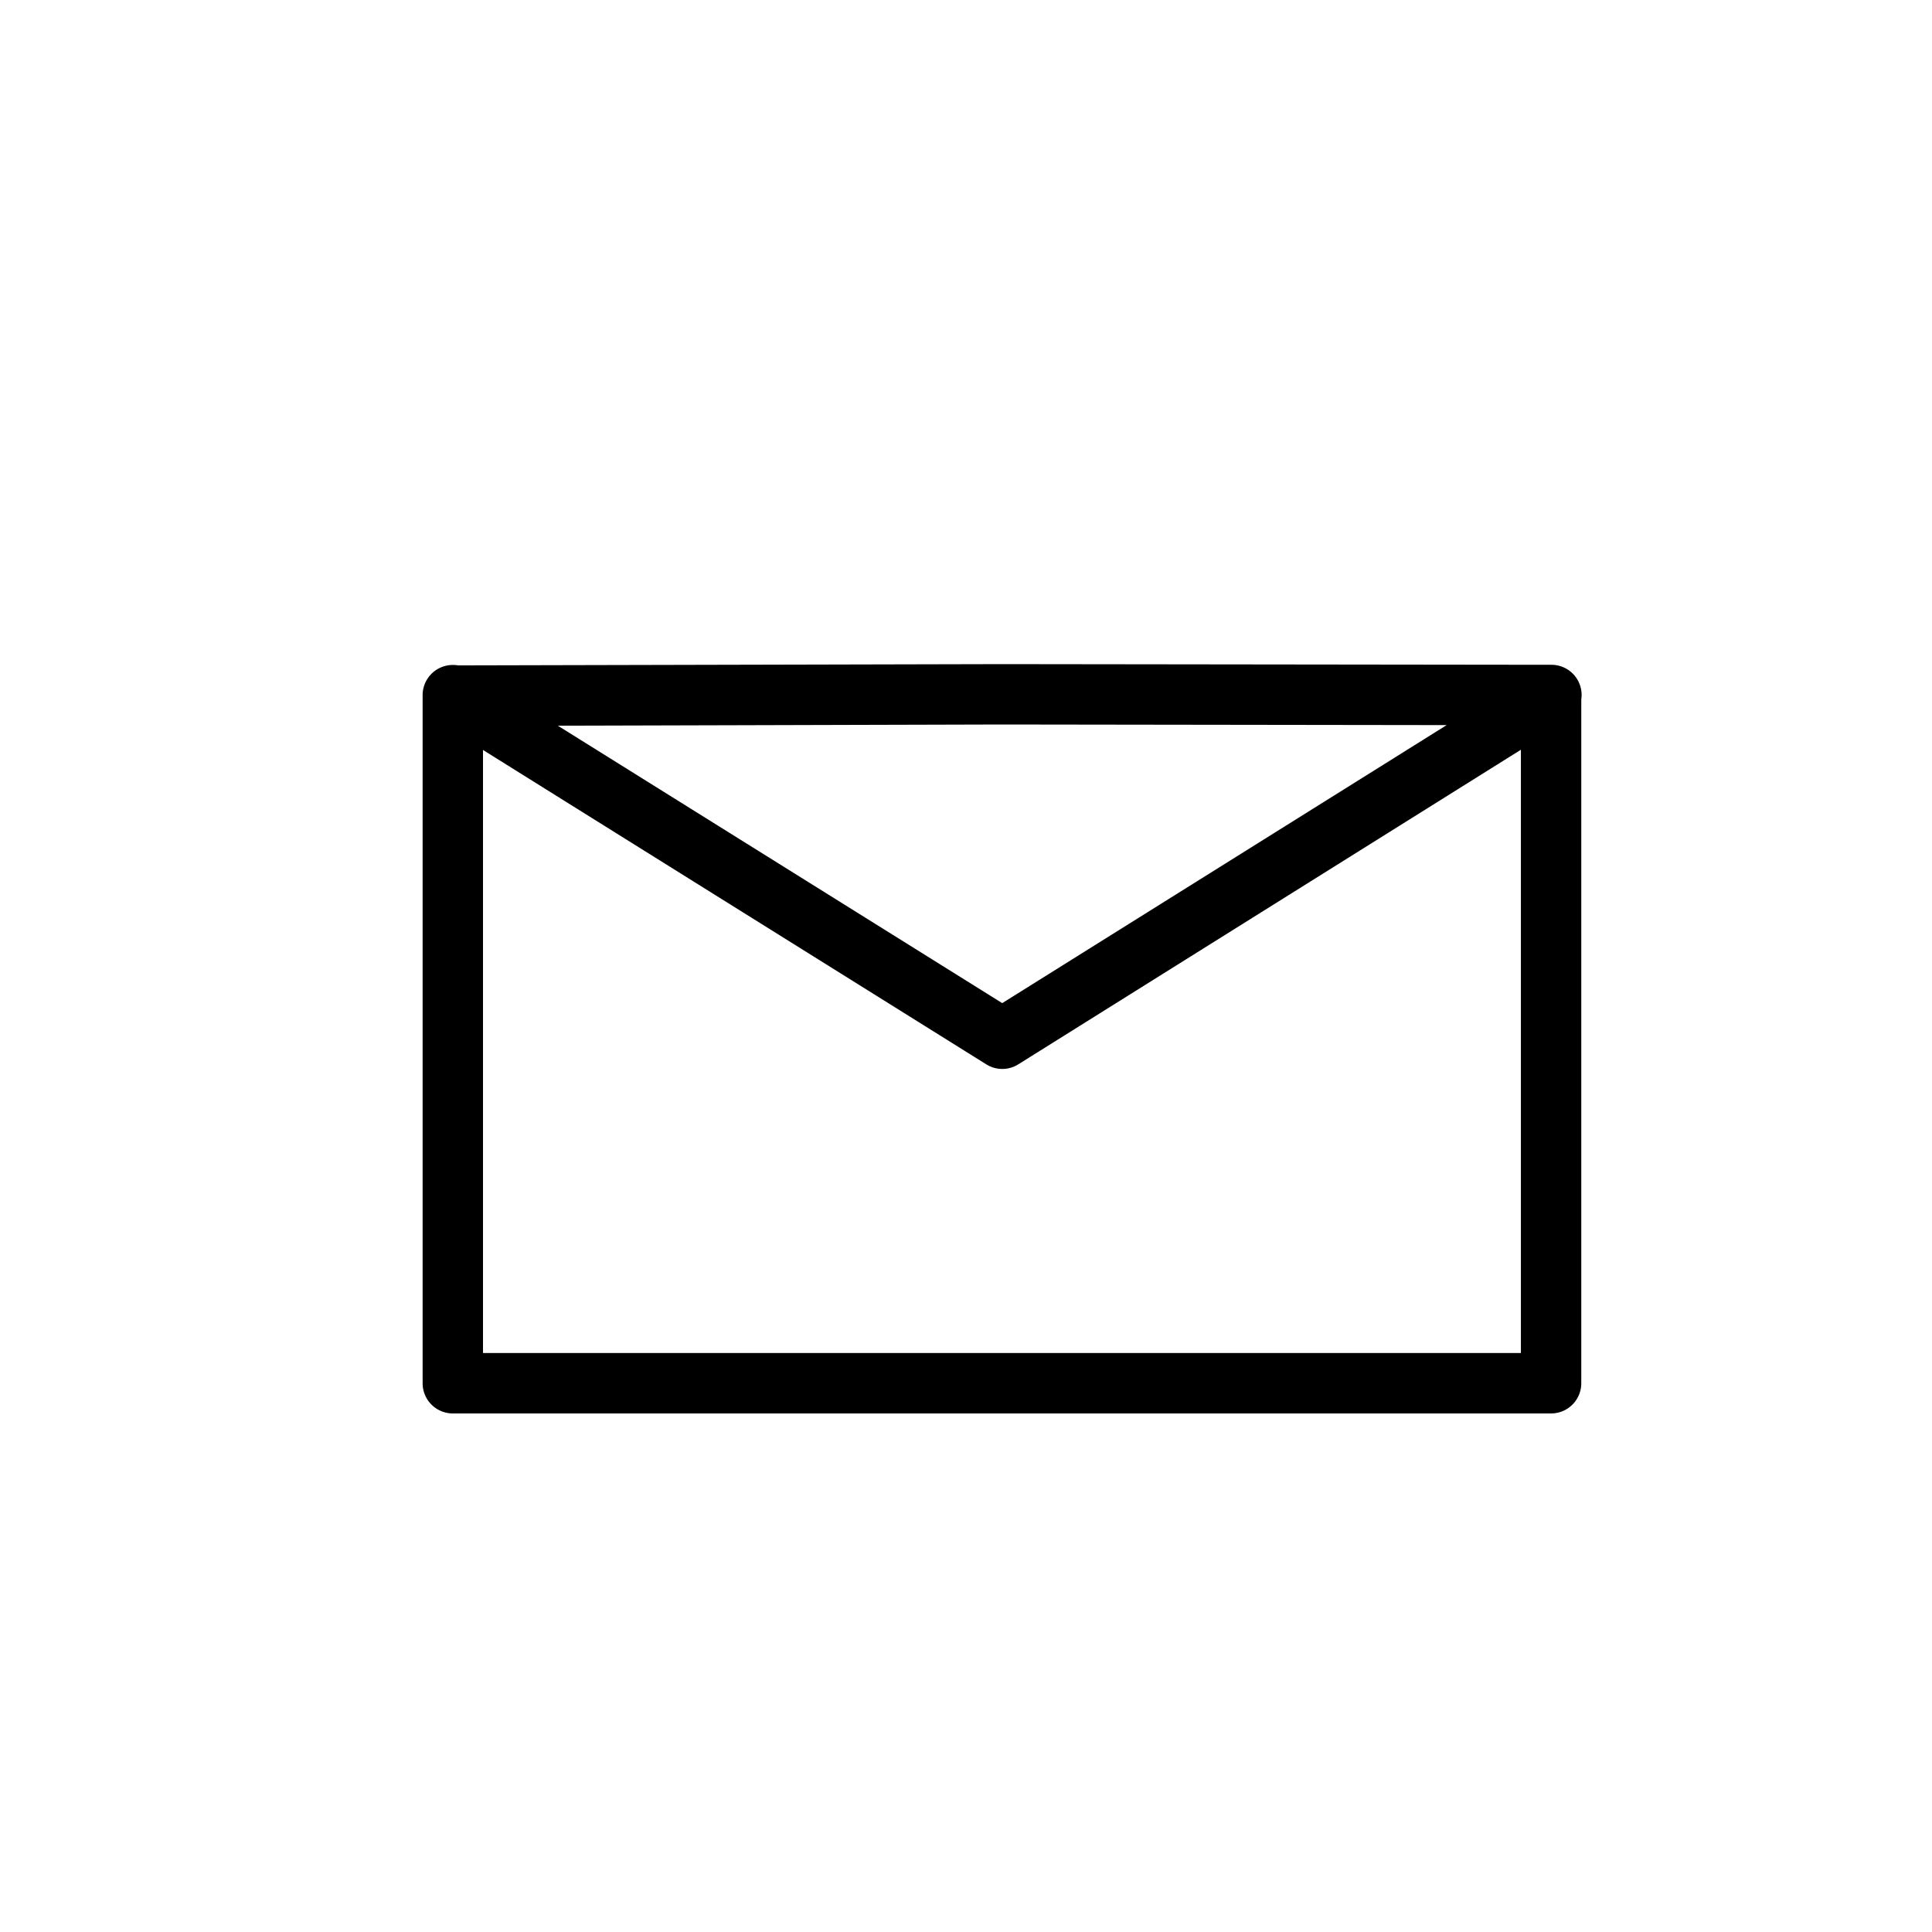 <svg xmlns="http://www.w3.org/2000/svg" width="32" height="32"><path d="m16.6 11-9.008.021a.5.5 0 0 0-.002 0 .5.5 0 0 0-.098-.007.5.5 0 0 0-.492.507v11.39a.5.5 0 0 0 .5.5h18.191a.5.5 0 0 0 .5-.5V11.585a.5.5 0 0 0-.492-.574L16.6 11zm0 1h.002l7.359.01-7.361 4.605-7.36-4.595L16.6 12zm8.591.418v9.992H8v-9.988l8.336 5.207a.5.5 0 0 0 .53 0l8.325-5.211z" color="#000" font-family="sans-serif" font-weight="400" overflow="visible" style="line-height:normal;text-indent:0;text-align:start;text-decoration-line:none;text-decoration-style:solid;text-decoration-color:#000;text-transform:none;block-progression:tb;white-space:normal;isolation:auto;mix-blend-mode:normal;solid-color:#000;solid-opacity:1"/></svg>